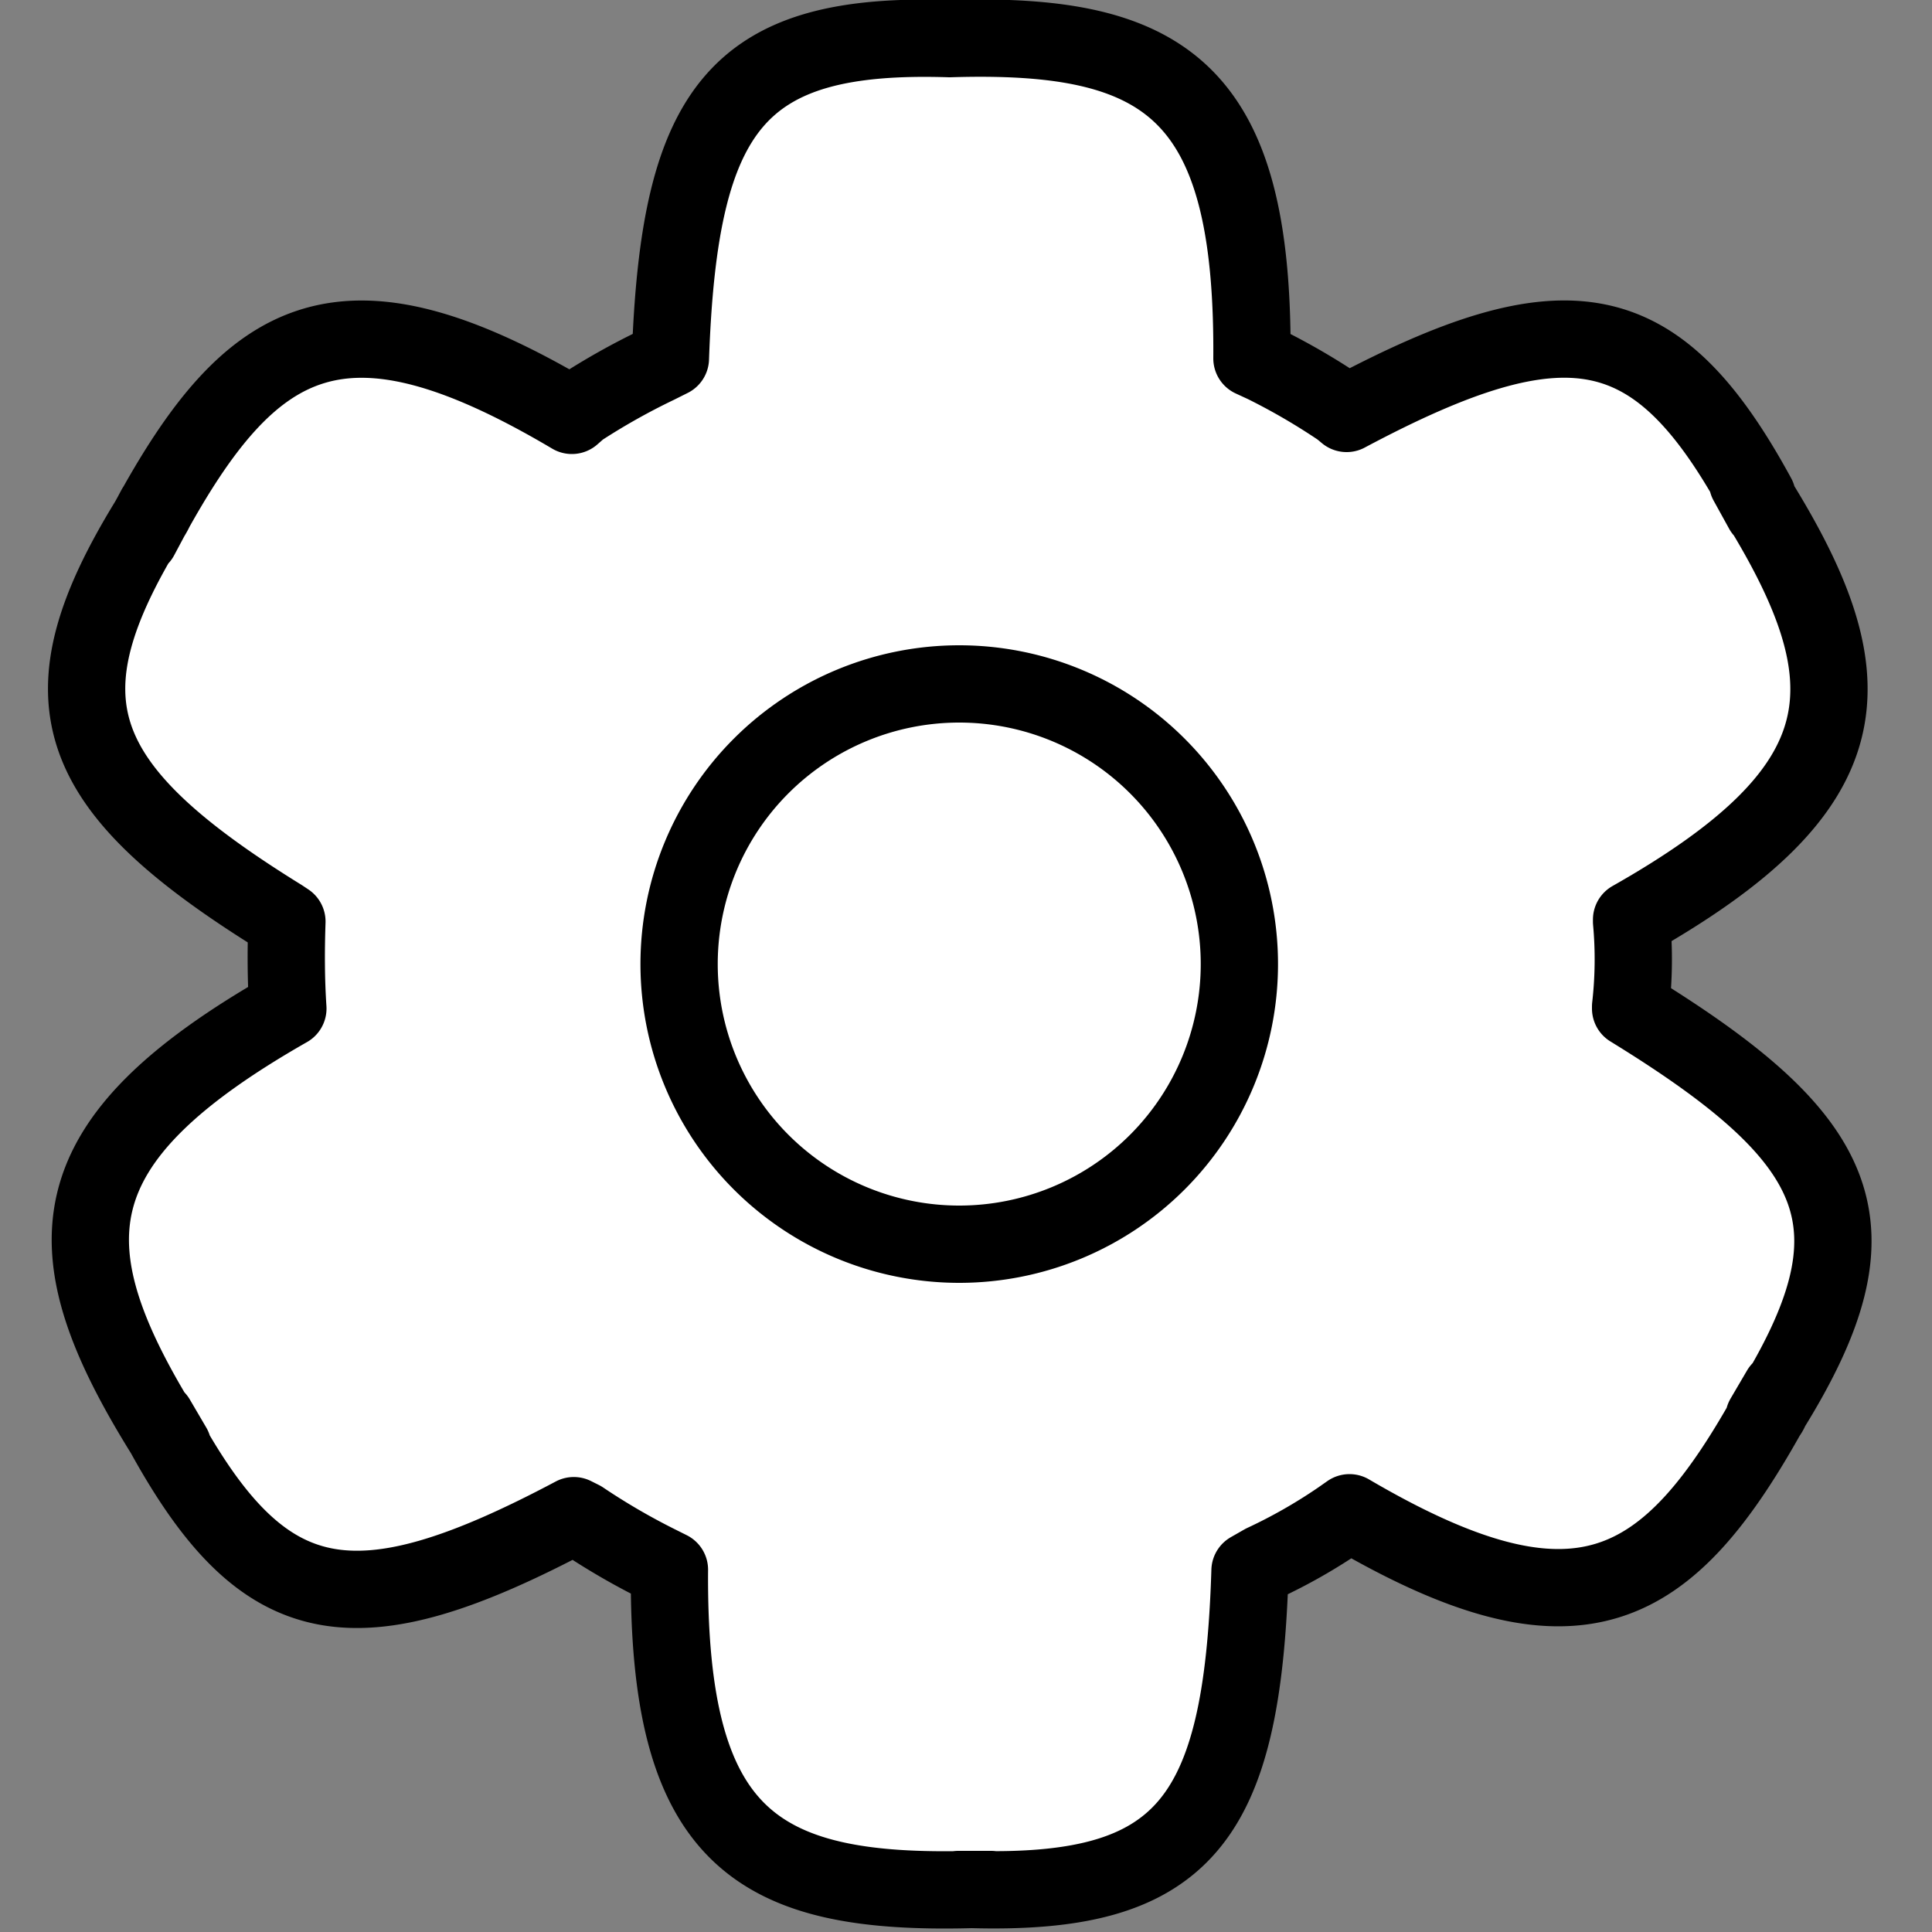 <svg id="Layer_1" data-name="Layer 1" xmlns="http://www.w3.org/2000/svg" viewBox="0 0 200 200"><rect x="0" y="0" width="200" height="200" fill="#808080" stroke="none"/><defs><style>.cls-1{fill:#fff;}.cls-2{fill:none;stroke:#000;stroke-linecap:round;stroke-linejoin:round;stroke-width:8px;}</style></defs><path class="cls-1" d="M183.3,145.8c-10.6,19.2-19.9,24.7-43.6,10.8l-1,.7a55.6,55.6,0,0,1-7.9,4.5l-1.4.8c-.8,26-6.9,33.6-28.8,33s-31.5-5.4-31.3-33.1l-1.2-.6a70.4,70.4,0,0,1-7.9-4.6l-.8-.4C36.6,169,27.3,167.1,17,148.4c-12-19.3-11.4-30.2,12.8-44-.2-3-.2-6-.1-9l-.6-.4c-22-13.6-25-22.7-13.7-41.1s20-25,43.8-10.9l.8-.7a69.5,69.5,0,0,1,7.9-4.5l1.4-.7C70.2,11,76.3,3.3,98.2,4s31.5,5.4,31.3,33.1l1.3.6a68,68,0,0,1,7.9,4.6l.6.5c22.9-12.2,32.2-10.3,42.5,8.6v.3c11.8,19,11,29.9-13,43.5v.2a43.1,43.1,0,0,1-.1,8.8v.2C191.1,118.1,195,126.9,183.3,145.8Zm-55-46a29,29,0,1,0-29,29h0A29,29,0,0,0,128.3,99.8Z"/><path class="cls-1" d="M99.3,70.8A29,29,0,1,1,70.4,99.9h0A29.1,29.1,0,0,1,99.3,70.8Z"/><path class="cls-2" d="M99.2,195.6h1.4c21.9.6,28-7,28.8-33l1.4-.8a55.6,55.6,0,0,0,7.9-4.5l1-.7c23.7,13.9,33,8.4,43.6-10.8l1-1.9-1.7,2.9a2.3,2.3,0,0,0,.7-1c11.7-18.9,7.8-27.7-14.5-41.4v-.2a43.1,43.1,0,0,0,.1-8.8v-.2c24-13.6,24.8-24.5,13-43.5v-.3l-1-1.5,1.6,2.9-.6-1.1v-.3c-10.3-18.9-19.6-20.8-42.5-8.6l-.6-.5a68,68,0,0,0-7.9-4.6l-1.3-.6C129.8,9.4,120.7,3.3,98.3,4h0c-21.9-.7-28,7-28.9,33.1l-1.4.7a70.7,70.7,0,0,0-8,4.5l-.8.7C35.4,28.9,26,34.4,15.4,53.9l-.9,1.7,1.6-3c-.2.5-.5.9-.7,1.3C4.1,72.3,7.1,81.4,29.1,95l.6.4c-.1,3-.1,6,.1,9C5.6,118.2,5,129.1,17,148.4l.9,1.4-1.7-2.9.8,1.5c10.3,18.7,19.6,20.6,42.4,8.5l.8.4a70.4,70.4,0,0,0,7.9,4.6l1.2.6c-.2,27.7,8.9,33.7,31.3,33.1h2"/><path class="cls-2" d="M128.3,99.8a29,29,0,1,1-29-29h0a29,29,0,0,1,29,29Z"/></svg>